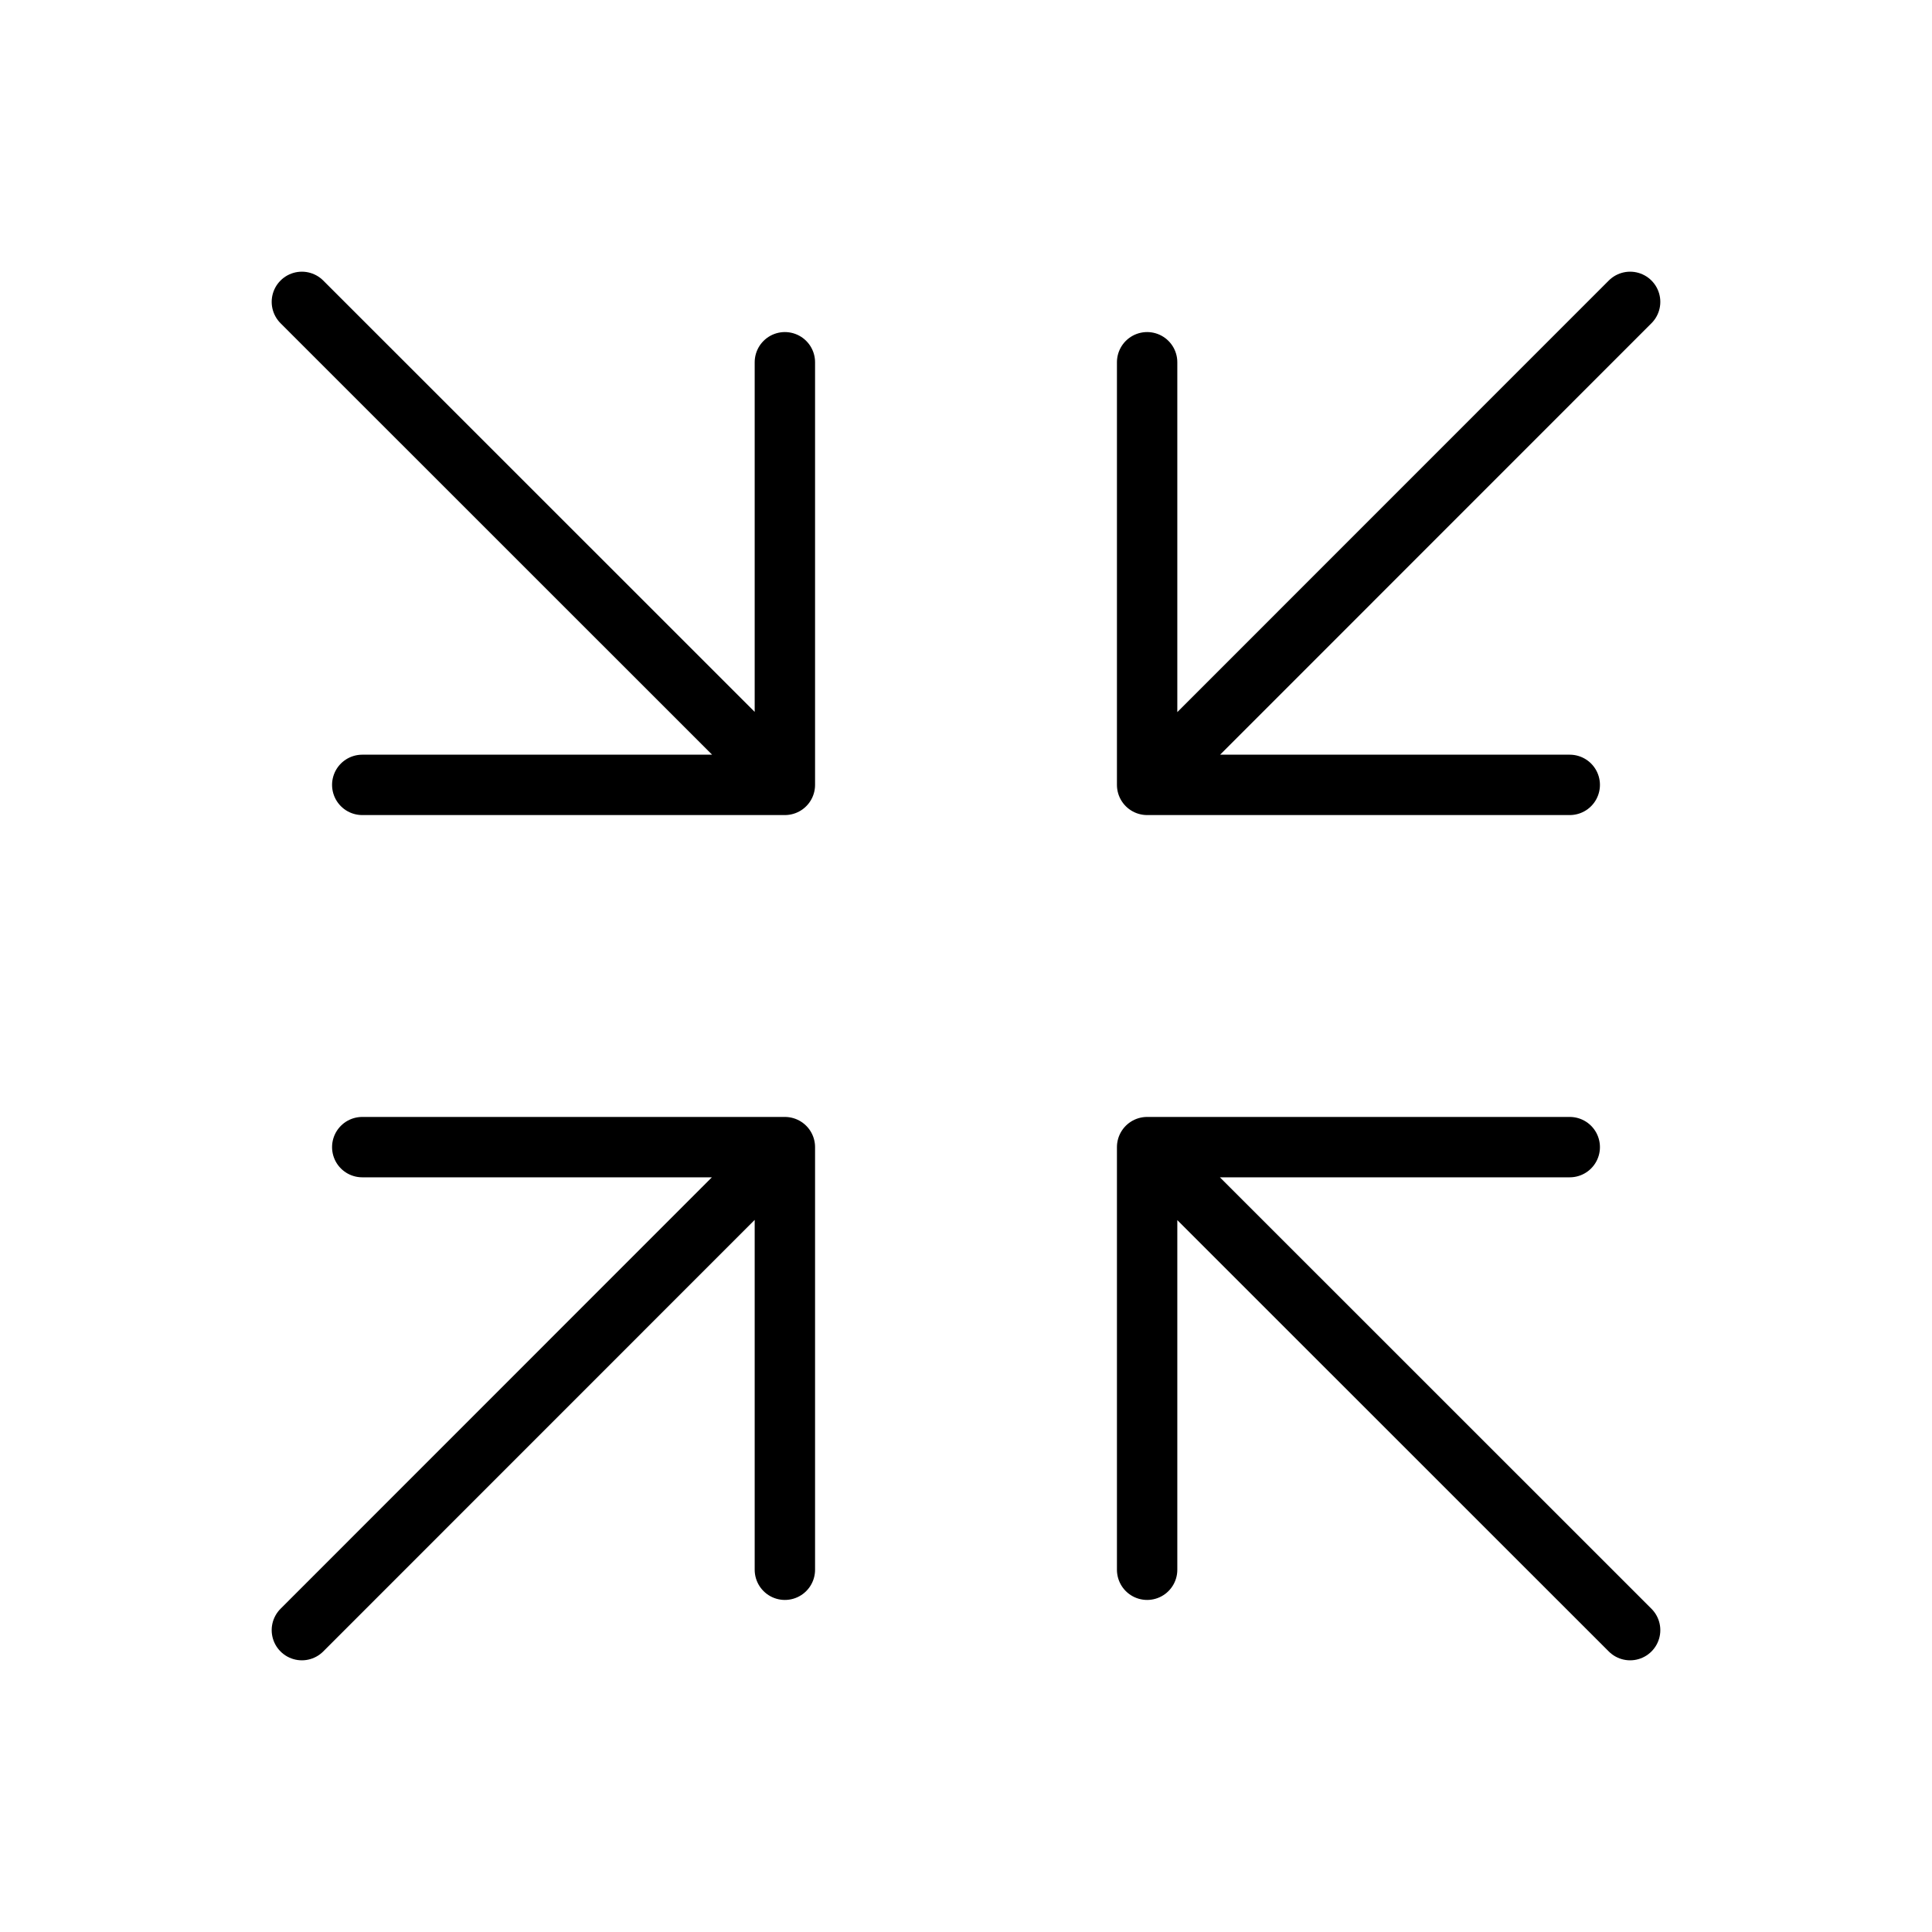 <svg xmlns="http://www.w3.org/2000/svg" class="ionicon" viewBox="0 0 512 512"><title>Contract</title><path fill="none" stroke="currentColor" stroke-linecap="round" stroke-linejoin="round" stroke-width="16" d="M304 416V304h112M314.2 314.23L432 432M208 96v112H96M197.8 197.77L80 80M416 208H304V96M314.23 197.8L432 80M96 304h112v112M197.77 314.2L80 432"/></svg>